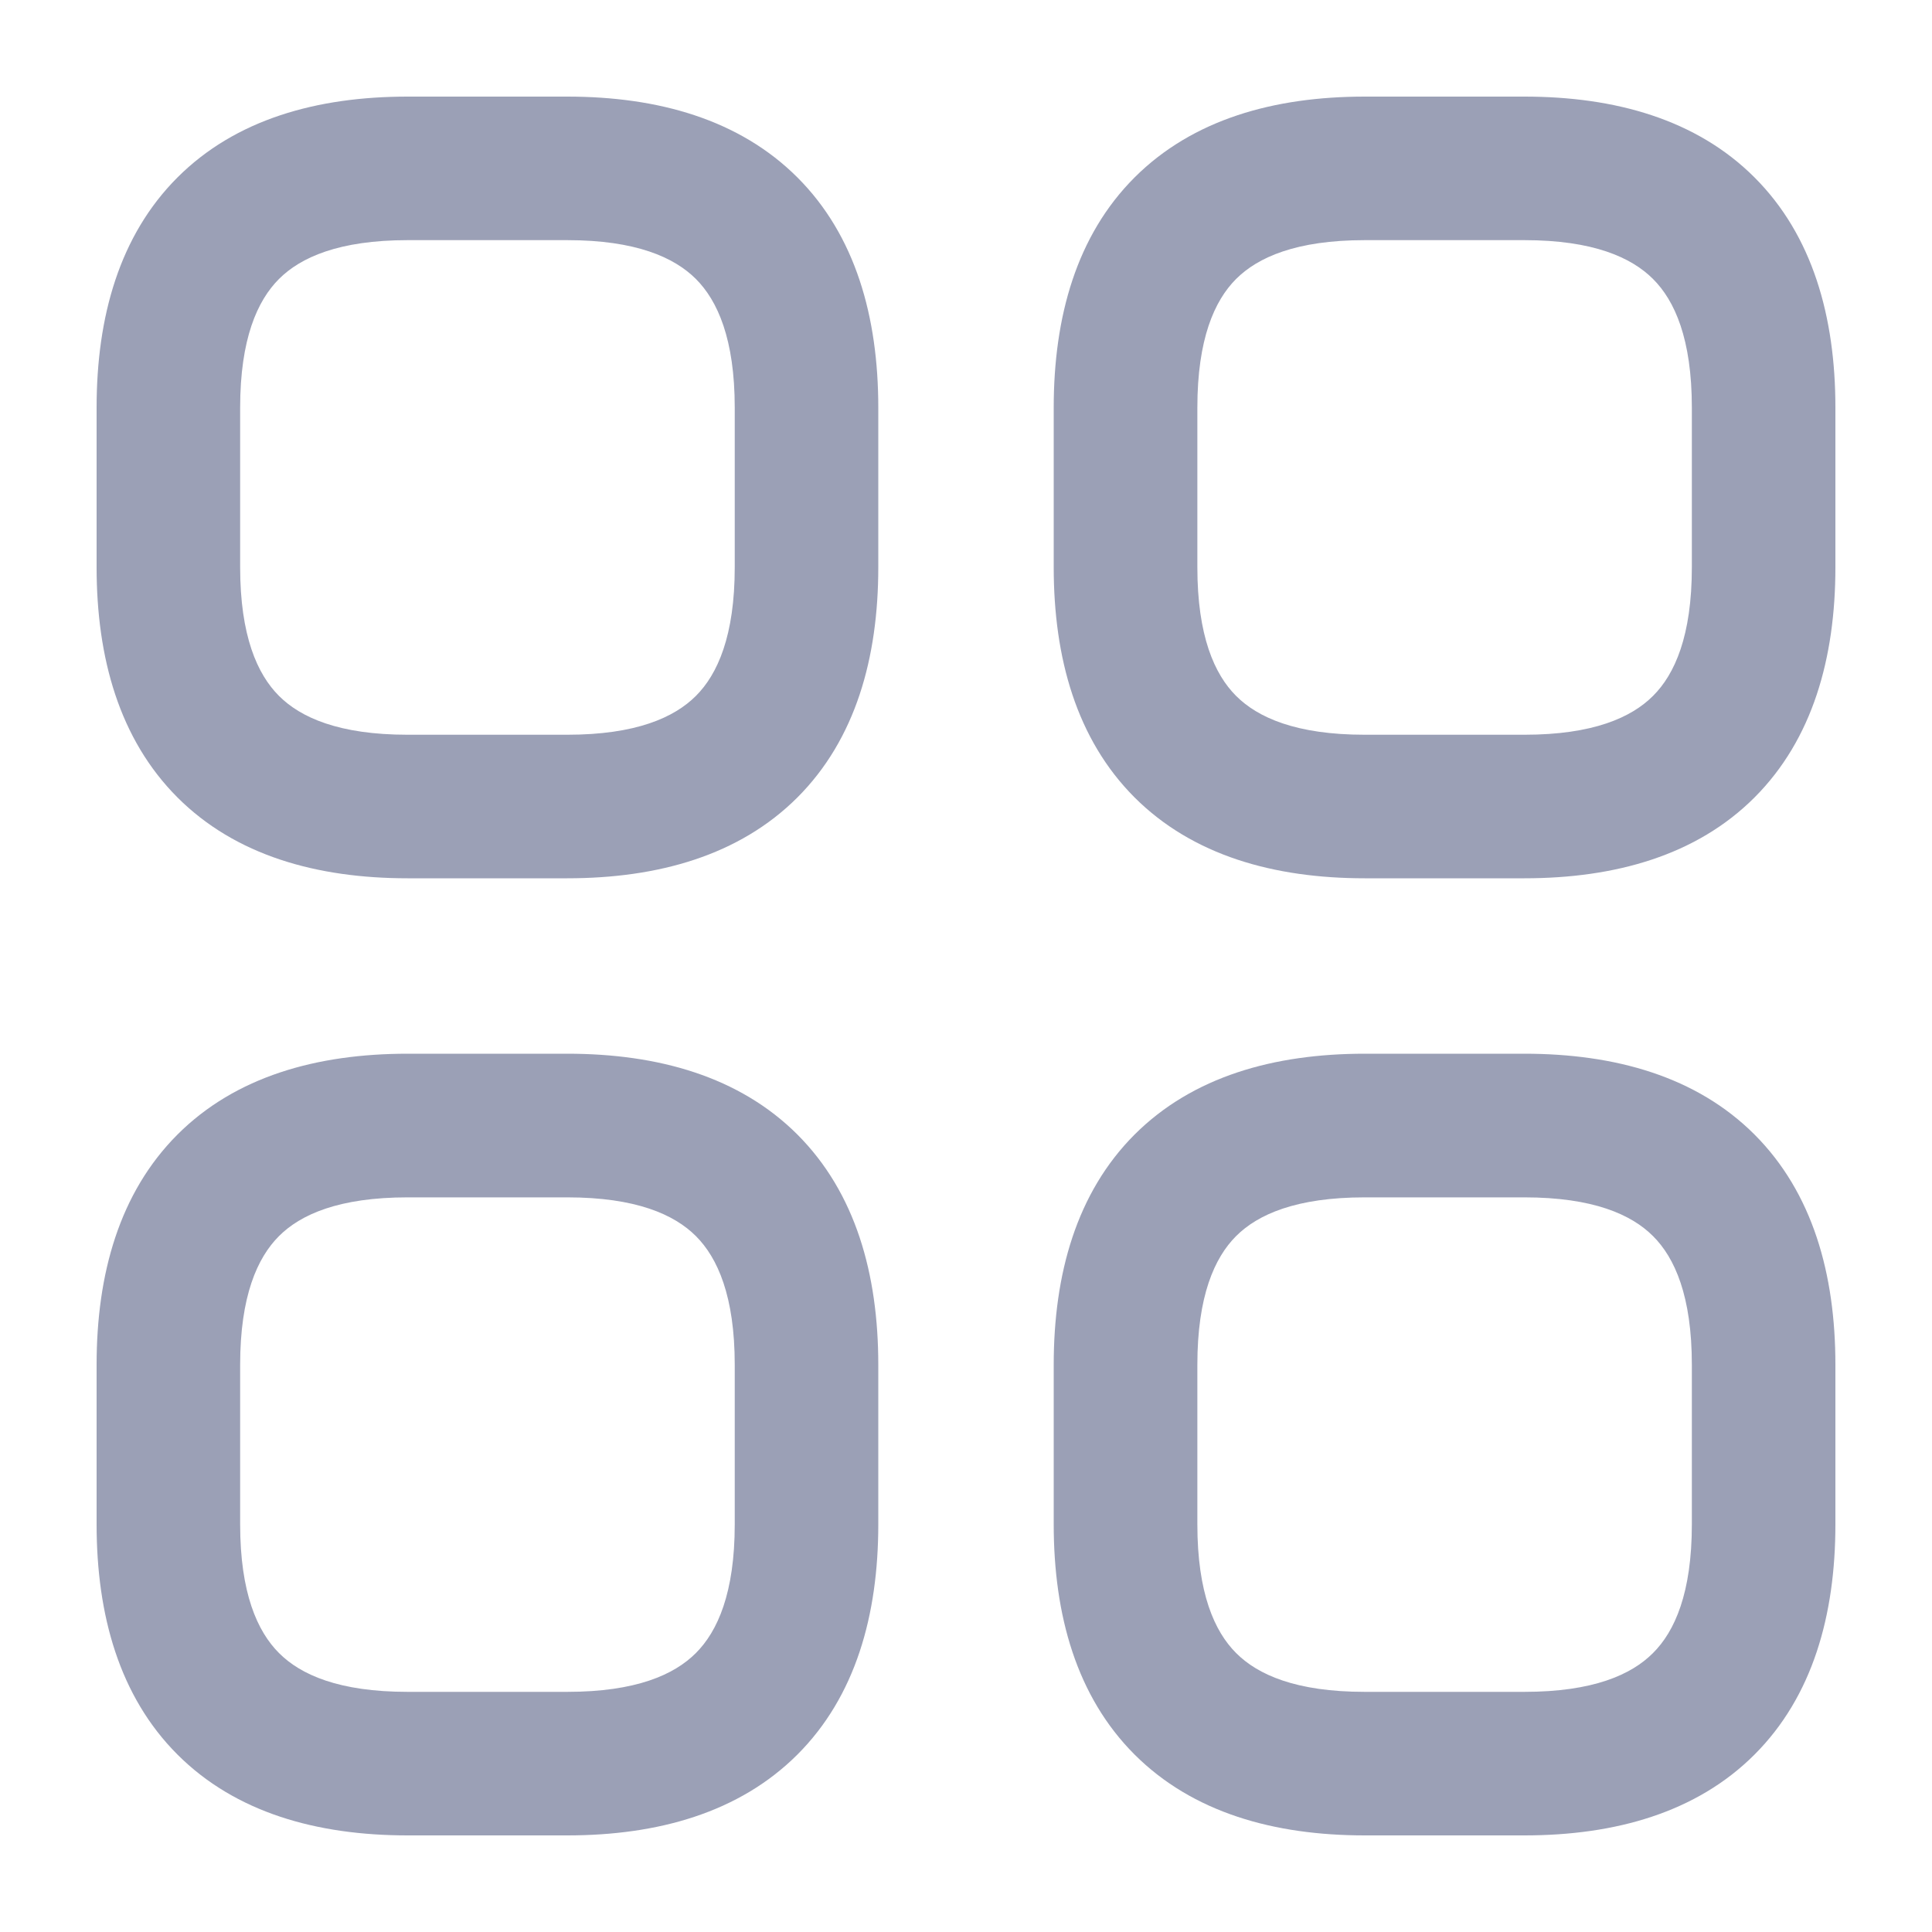 <svg width="20" height="20" viewBox="0 0 20 20" fill="none" xmlns="http://www.w3.org/2000/svg">
<path fill-rule="evenodd" clip-rule="evenodd" d="M1.837 1.837C2.438 1.236 3.28 1 4.22 1H5.872C6.812 1 7.653 1.236 8.255 1.837C8.856 2.438 9.092 3.28 9.092 4.22V5.872C9.092 6.812 8.856 7.653 8.255 8.255C7.653 8.856 6.812 9.092 5.872 9.092H4.22C3.28 9.092 2.438 8.856 1.837 8.255C1.236 7.653 1 6.812 1 5.872V4.22C1 3.28 1.236 2.438 1.837 1.837ZM2.888 2.888C2.664 3.112 2.486 3.509 2.486 4.22V5.872C2.486 6.583 2.664 6.98 2.888 7.204C3.112 7.428 3.509 7.606 4.22 7.606H5.872C6.583 7.606 6.98 7.428 7.204 7.204C7.428 6.98 7.606 6.583 7.606 5.872V4.22C7.606 3.509 7.428 3.112 7.204 2.888C6.98 2.664 6.583 2.486 5.872 2.486H4.22C3.509 2.486 3.112 2.664 2.888 2.888Z" fill="#9BA0B6"/>
<path fill-rule="evenodd" clip-rule="evenodd" d="M11.745 1.837C12.347 1.236 13.188 1 14.128 1H15.78C16.72 1 17.562 1.236 18.163 1.837C18.764 2.438 19 3.28 19 4.22V5.872C19 6.812 18.764 7.653 18.163 8.255C17.562 8.856 16.72 9.092 15.78 9.092H14.128C13.188 9.092 12.347 8.856 11.745 8.255C11.144 7.653 10.908 6.812 10.908 5.872V4.22C10.908 3.28 11.144 2.438 11.745 1.837ZM12.796 2.888C12.572 3.112 12.395 3.509 12.395 4.22V5.872C12.395 6.583 12.572 6.98 12.796 7.204C13.02 7.428 13.417 7.606 14.128 7.606H15.78C16.491 7.606 16.888 7.428 17.112 7.204C17.337 6.98 17.514 6.583 17.514 5.872V4.22C17.514 3.509 17.337 3.112 17.112 2.888C16.888 2.664 16.491 2.486 15.78 2.486H14.128C13.417 2.486 13.02 2.664 12.796 2.888Z" fill="#9BA0B6"/>
<path fill-rule="evenodd" clip-rule="evenodd" d="M11.745 11.745C12.347 11.144 13.188 10.908 14.128 10.908H15.78C16.72 10.908 17.562 11.144 18.163 11.745C18.764 12.347 19 13.188 19 14.128V15.78C19 16.72 18.764 17.562 18.163 18.163C17.562 18.764 16.72 19 15.78 19H14.128C13.188 19 12.347 18.764 11.745 18.163C11.144 17.562 10.908 16.72 10.908 15.78V14.128C10.908 13.188 11.144 12.347 11.745 11.745ZM12.796 12.796C12.572 13.02 12.395 13.417 12.395 14.128V15.78C12.395 16.491 12.572 16.888 12.796 17.112C13.02 17.337 13.417 17.514 14.128 17.514H15.78C16.491 17.514 16.888 17.337 17.112 17.112C17.337 16.888 17.514 16.491 17.514 15.78V14.128C17.514 13.417 17.337 13.02 17.112 12.796C16.888 12.572 16.491 12.395 15.78 12.395H14.128C13.417 12.395 13.02 12.572 12.796 12.796Z" fill="#9BA0B6"/>
<path fill-rule="evenodd" clip-rule="evenodd" d="M1.837 11.745C2.438 11.144 3.28 10.908 4.22 10.908H5.872C6.812 10.908 7.653 11.144 8.255 11.745C8.856 12.347 9.092 13.188 9.092 14.128V15.78C9.092 16.72 8.856 17.562 8.255 18.163C7.653 18.764 6.812 19 5.872 19H4.22C3.28 19 2.438 18.764 1.837 18.163C1.236 17.562 1 16.72 1 15.78V14.128C1 13.188 1.236 12.347 1.837 11.745ZM2.888 12.796C2.664 13.02 2.486 13.417 2.486 14.128V15.78C2.486 16.491 2.664 16.888 2.888 17.112C3.112 17.337 3.509 17.514 4.22 17.514H5.872C6.583 17.514 6.98 17.337 7.204 17.112C7.428 16.888 7.606 16.491 7.606 15.78V14.128C7.606 13.417 7.428 13.02 7.204 12.796C6.98 12.572 6.583 12.395 5.872 12.395H4.22C3.509 12.395 3.112 12.572 2.888 12.796Z" fill="#9BA0B6"/>
</svg>

